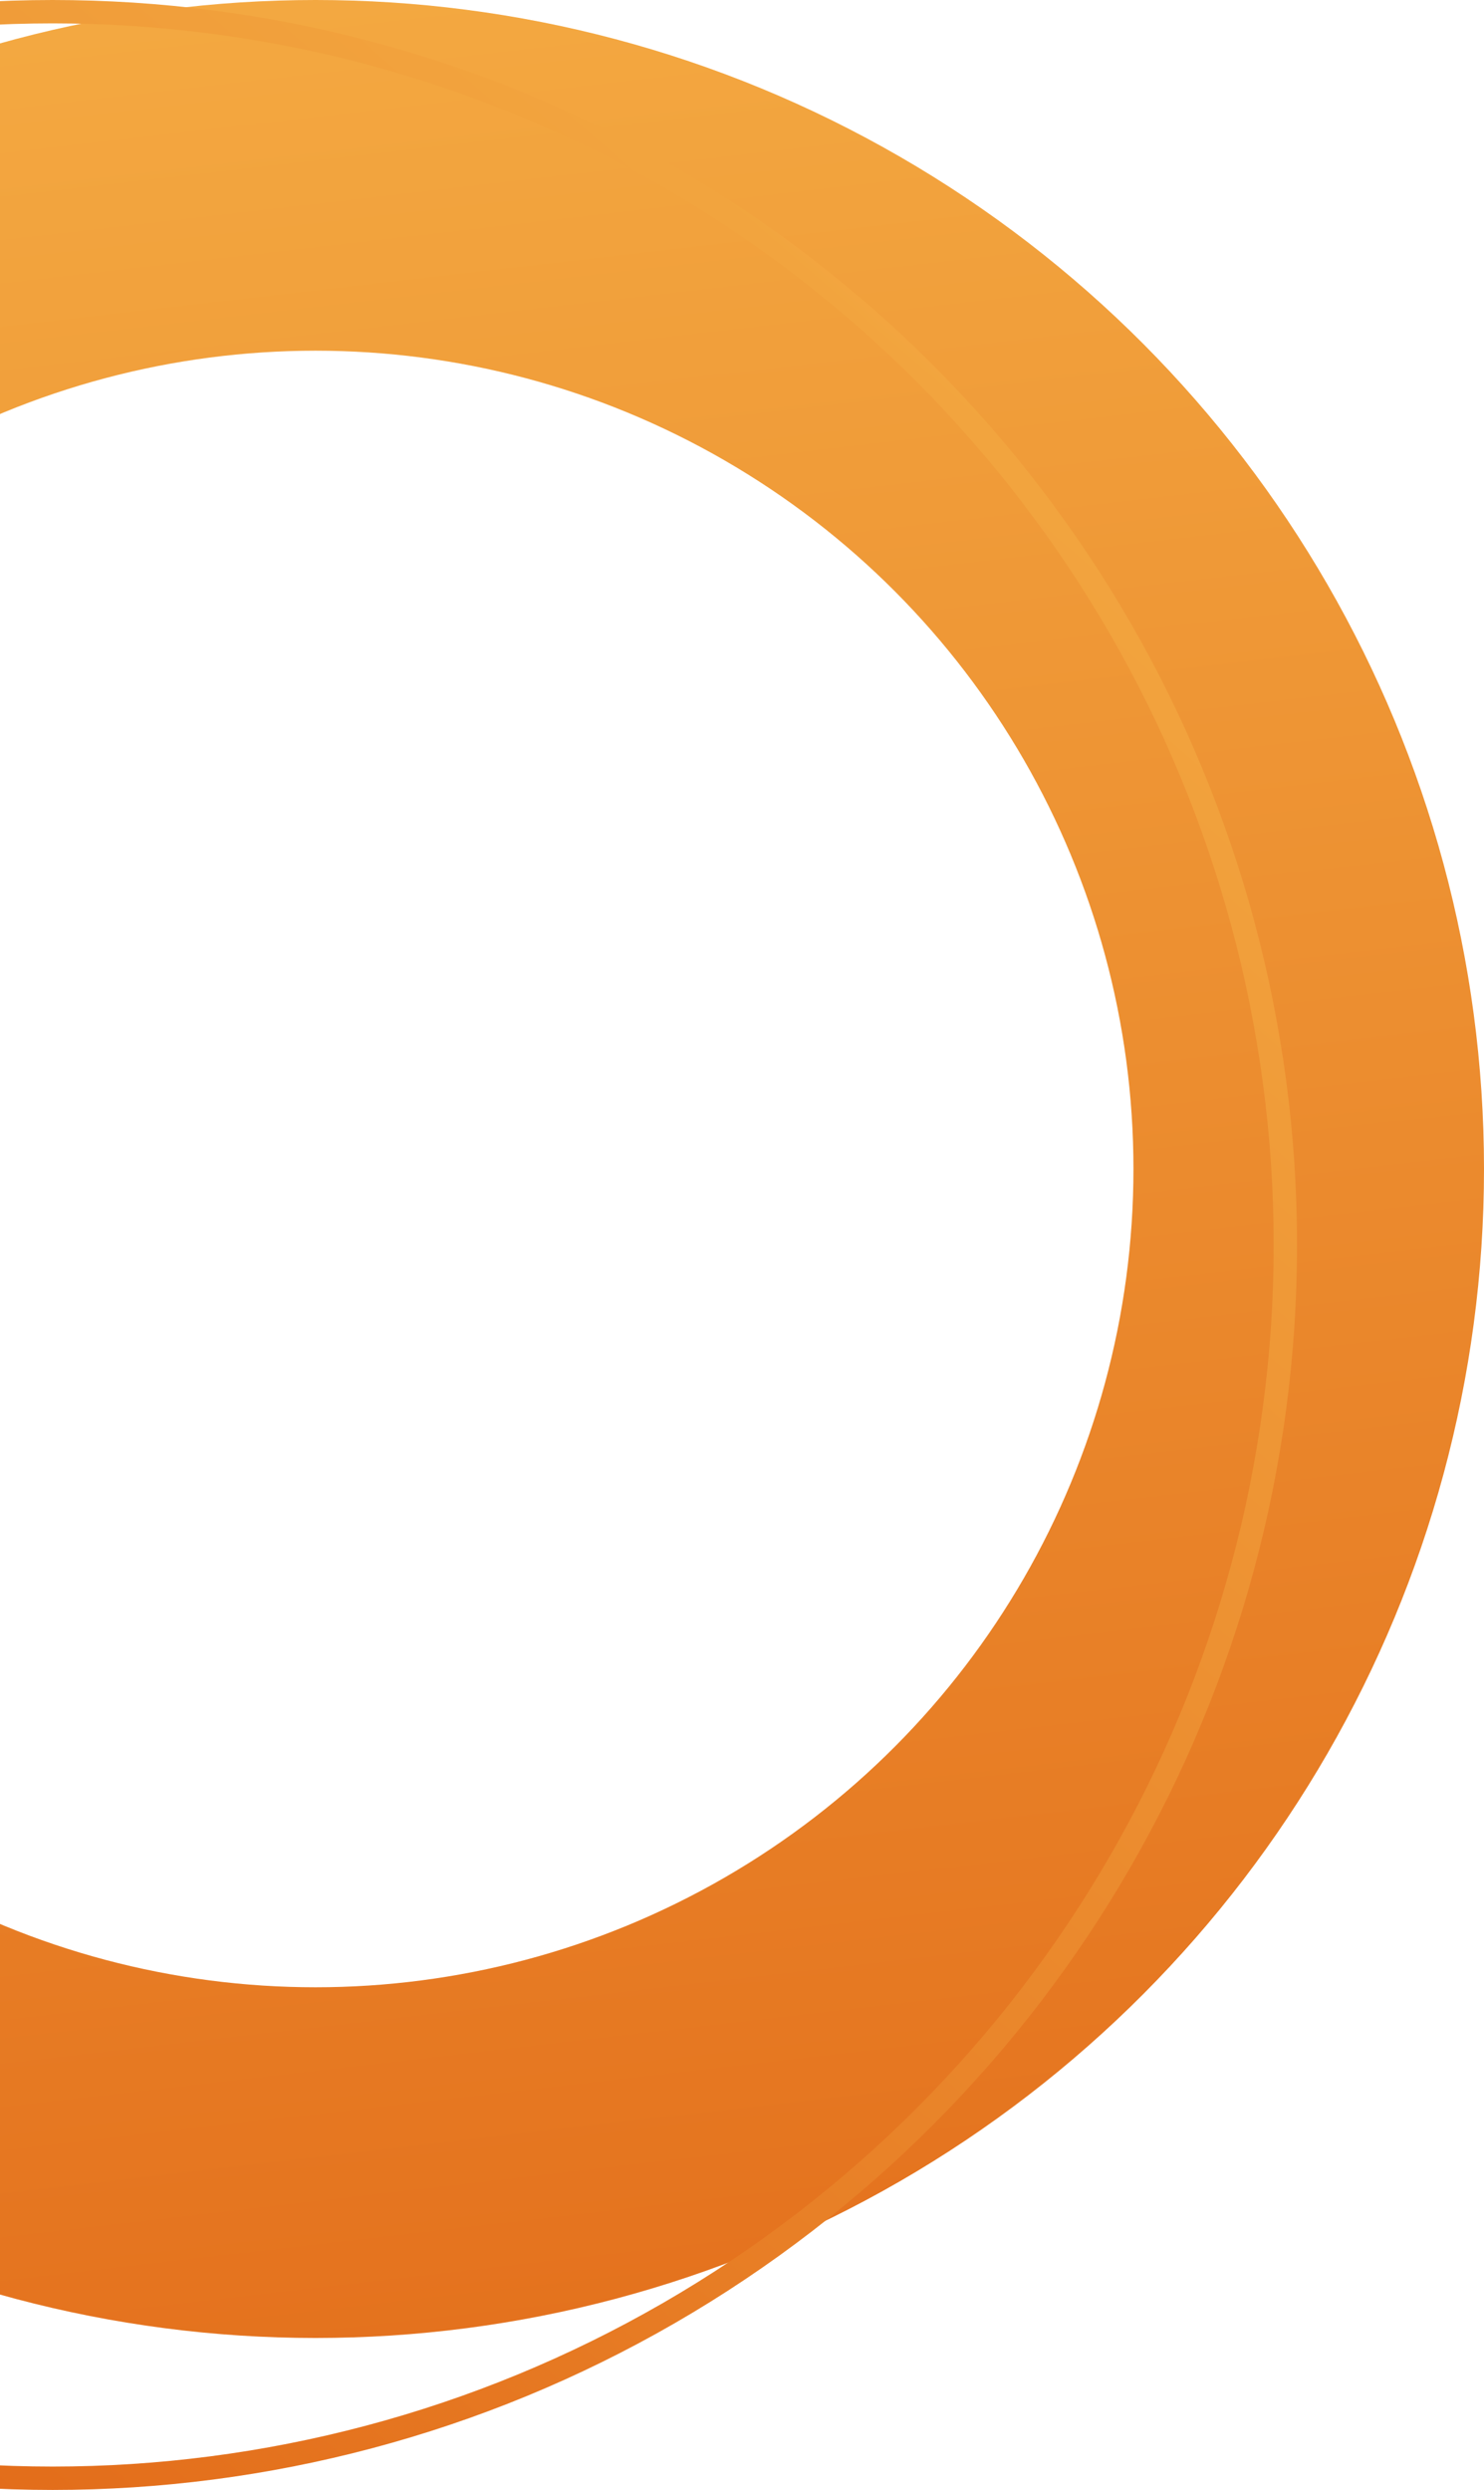<svg width="127" height="213" viewBox="0 0 127 213" fill="none" xmlns="http://www.w3.org/2000/svg">
    <circle cx="27" cy="100" r="85" transform="rotate(-180 27 100)" stroke="url(#paint0_linear)" stroke-width="30"/>
    <circle cx="4.5" cy="106.5" r="105.5" stroke="url(#paint1_linear)" stroke-width="2"/>
    <defs>
        <linearGradient id="paint0_linear" x1="27" y1="-57" x2="57.029" y2="203.228" gradientUnits="userSpaceOnUse">
            <stop stop-color="#E06314"/>
            <stop offset="1" stop-color="#F4AA42"/>
        </linearGradient>
        <linearGradient id="paint1_linear" x1="-61.057" y1="206.428" x2="97.82" y2="22.979" gradientUnits="userSpaceOnUse">
            <stop stop-color="#E06314"/>
            <stop offset="1" stop-color="#F4AA42"/>
        </linearGradient>
    </defs>
</svg>
